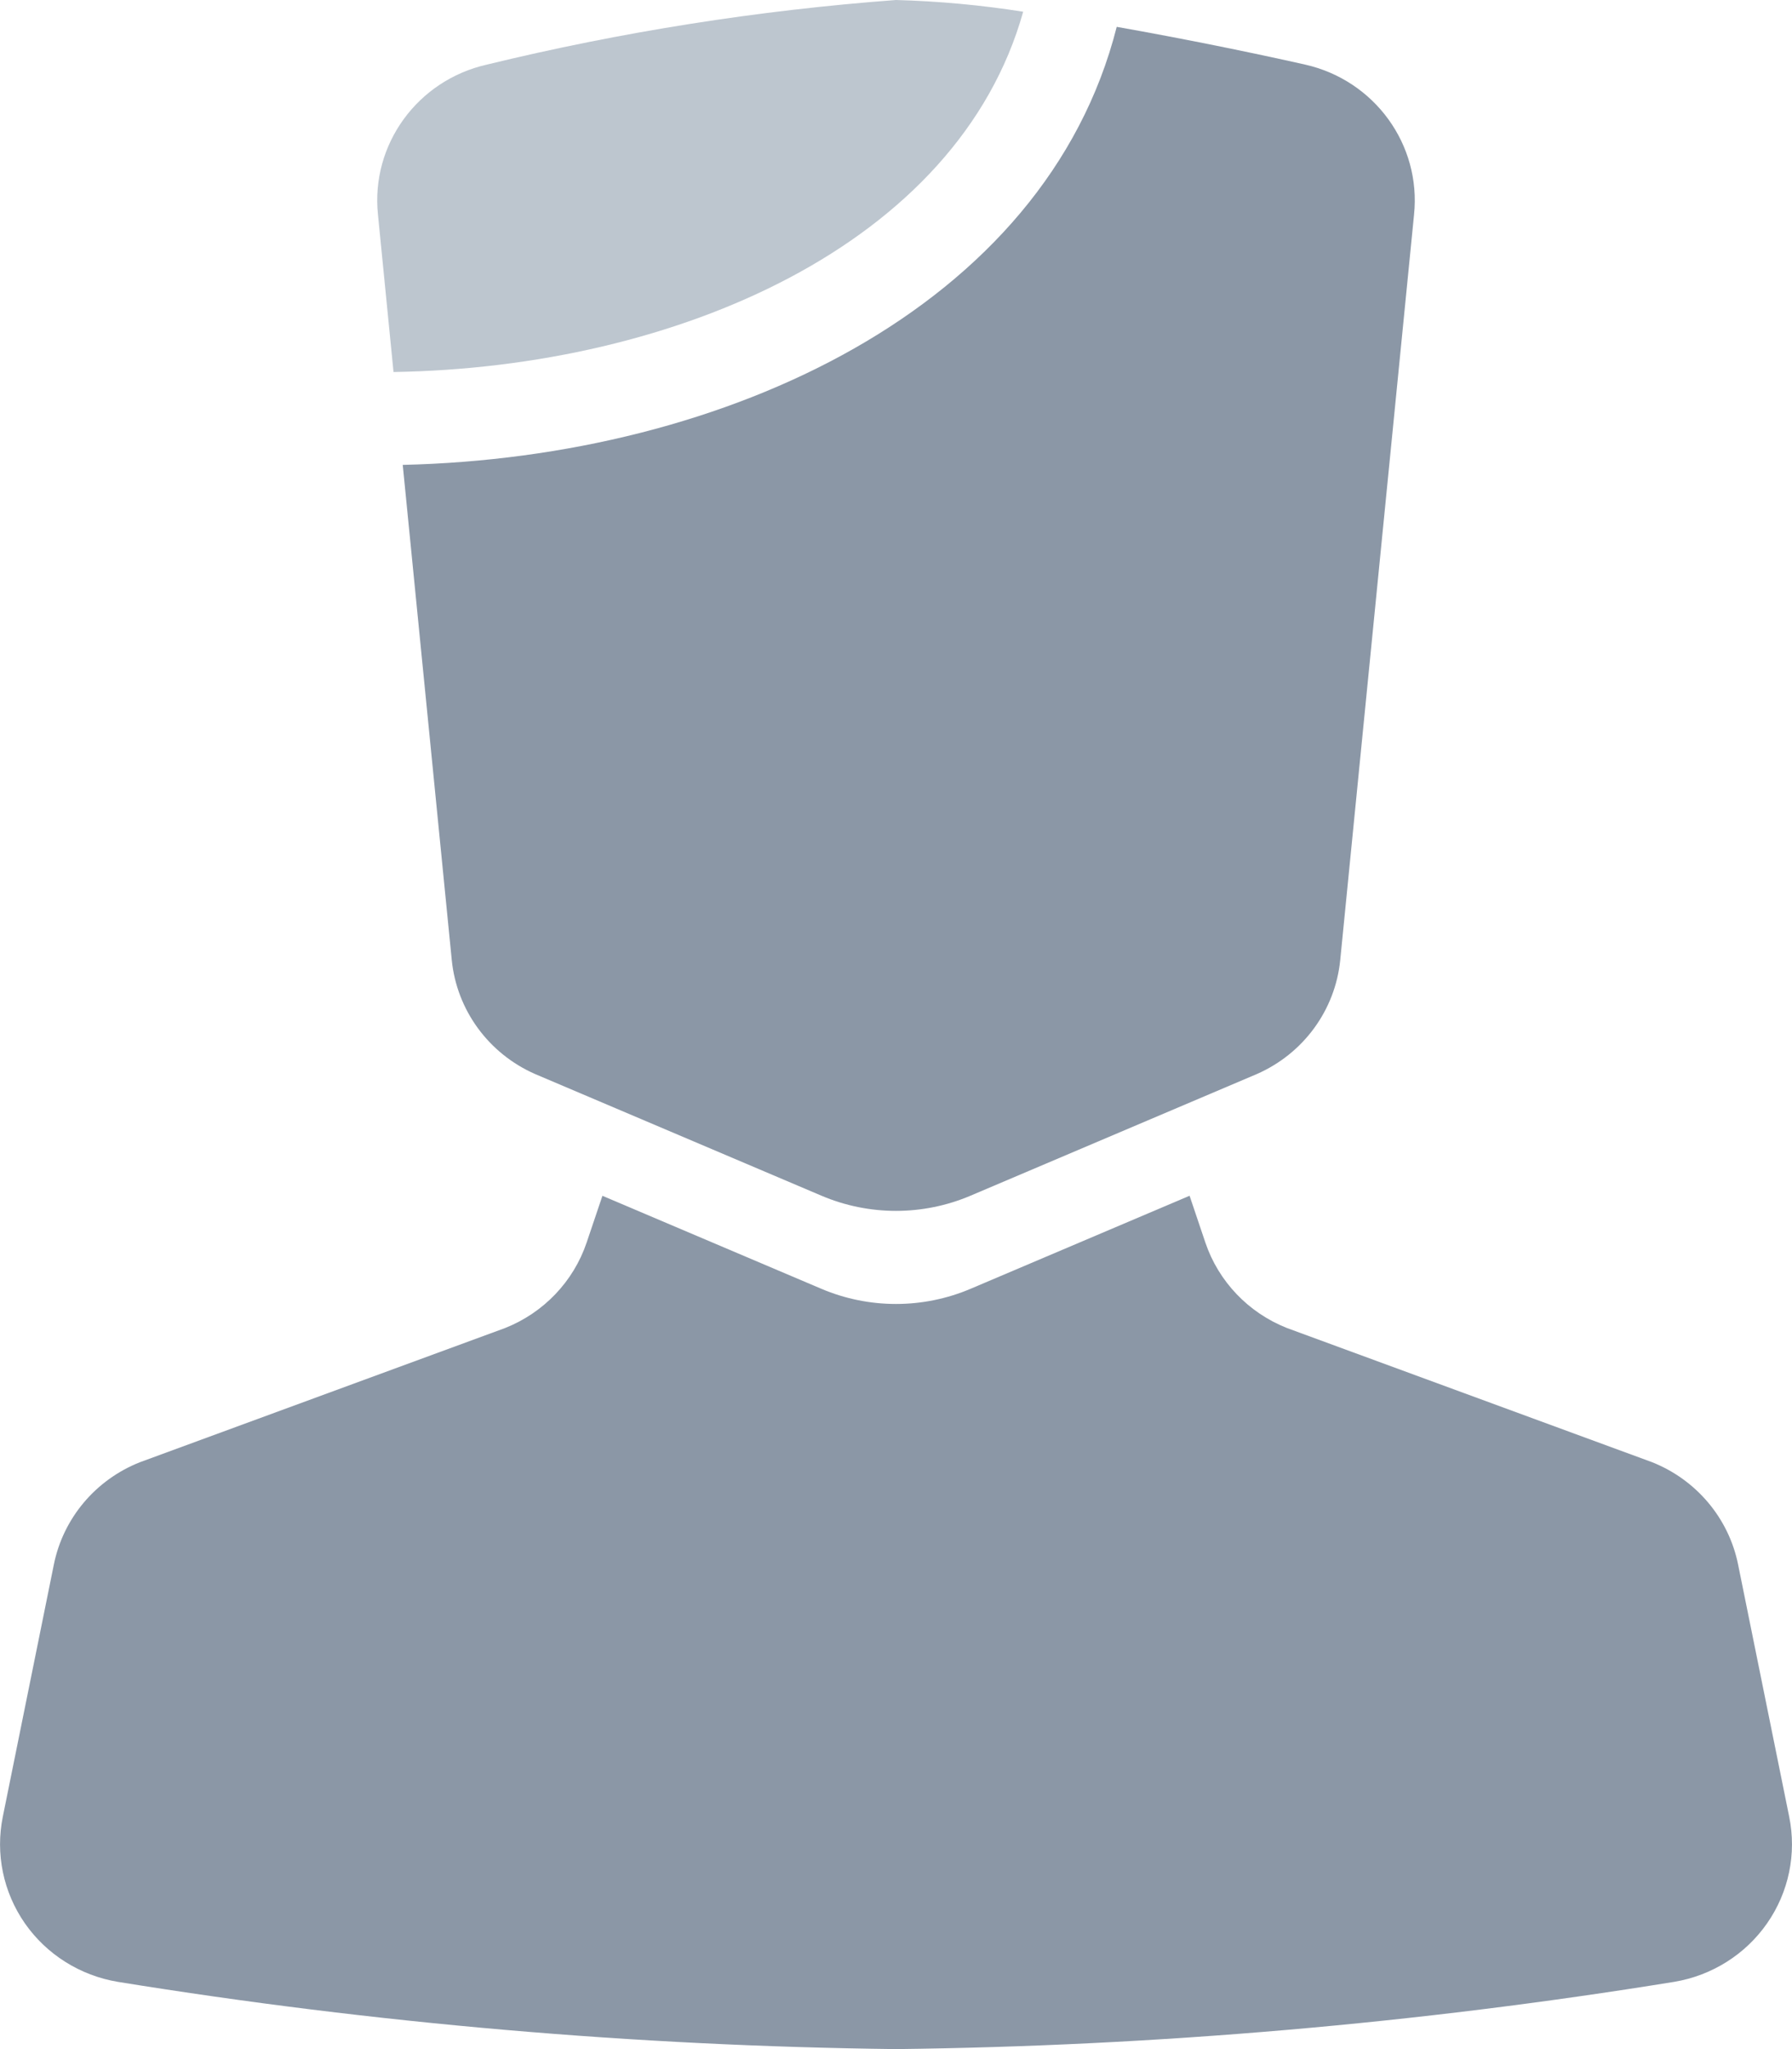 <?xml version="1.0" encoding="UTF-8"?>
<svg width="35px" height="40px" viewBox="0 0 35 40" version="1.1" xmlns="http://www.w3.org/2000/svg" xmlns:xlink="http://www.w3.org/1999/xlink">
    <!-- Generator: Sketch 49.1 (51147) - http://www.bohemiancoding.com/sketch -->
    <title>Group</title>
    <desc>Created with Sketch.</desc>
    <defs></defs>
    <g id="小程序新设计" stroke="none" stroke-width="1" fill="none" fill-rule="evenodd">
        <g id="鹰眼" transform="translate(-451, -1240)">
            <g id="Group" transform="translate(448, 1240)">
                <rect id="Rectangle-2" fill="#D8D8D8" opacity="0" x="0" y="0" width="40" height="40"></rect>
                <g id="user-c" transform="translate(3, 0)" fill-rule="nonzero">
                    <path d="M34.945,35.463 L33.947,30.54 C33.764,29.636 33.131,28.885 32.264,28.542 L25.136,25.924 C24.382,25.626 23.799,25.015 23.542,24.255 L23.234,23.342 L18.955,25.159 C18.026,25.553 16.973,25.553 16.044,25.159 L11.766,23.343 L11.458,24.255 C11.201,25.016 10.617,25.627 9.863,25.925 L2.735,28.543 C1.868,28.885 1.235,29.636 1.052,30.54 L0.055,35.463 C-0.092,36.186 0.063,36.937 0.486,37.545 C0.909,38.152 1.564,38.564 2.3,38.687 C7.326,39.5 12.407,39.939 17.5,40 C22.593,39.939 27.674,39.501 32.7,38.687 C33.437,38.564 34.091,38.152 34.514,37.544 C34.937,36.937 35.093,36.186 34.945,35.463 Z" id="Shape" fill="#8B97A6"></path>
                    <path d="M19.984,0.229 C19.162,0.099 18.332,0.023 17.5,0 C14.806,0.201 12.133,0.623 9.51,1.261 C8.153,1.567 7.24,2.823 7.382,4.189 L7.686,7.262 C13.21,7.174 18.709,4.774 19.984,0.229 Z" id="Shape" fill="#BDC6CF"></path>
                    <path d="M7.866,9.075 L8.824,18.745 C8.923,19.72 9.544,20.568 10.451,20.966 L16.044,23.341 C16.973,23.736 18.026,23.736 18.955,23.341 L24.548,20.966 C25.456,20.568 26.077,19.721 26.176,18.745 L27.618,4.19 C27.76,2.824 26.847,1.567 25.491,1.261 C24.442,1.025 23.119,0.755 21.811,0.524 C20.419,6.01 14.177,8.929 7.866,9.075 Z" id="Shape" fill="#8B97A6"></path>
                </g>
            </g>
        </g>
    </g>
</svg>